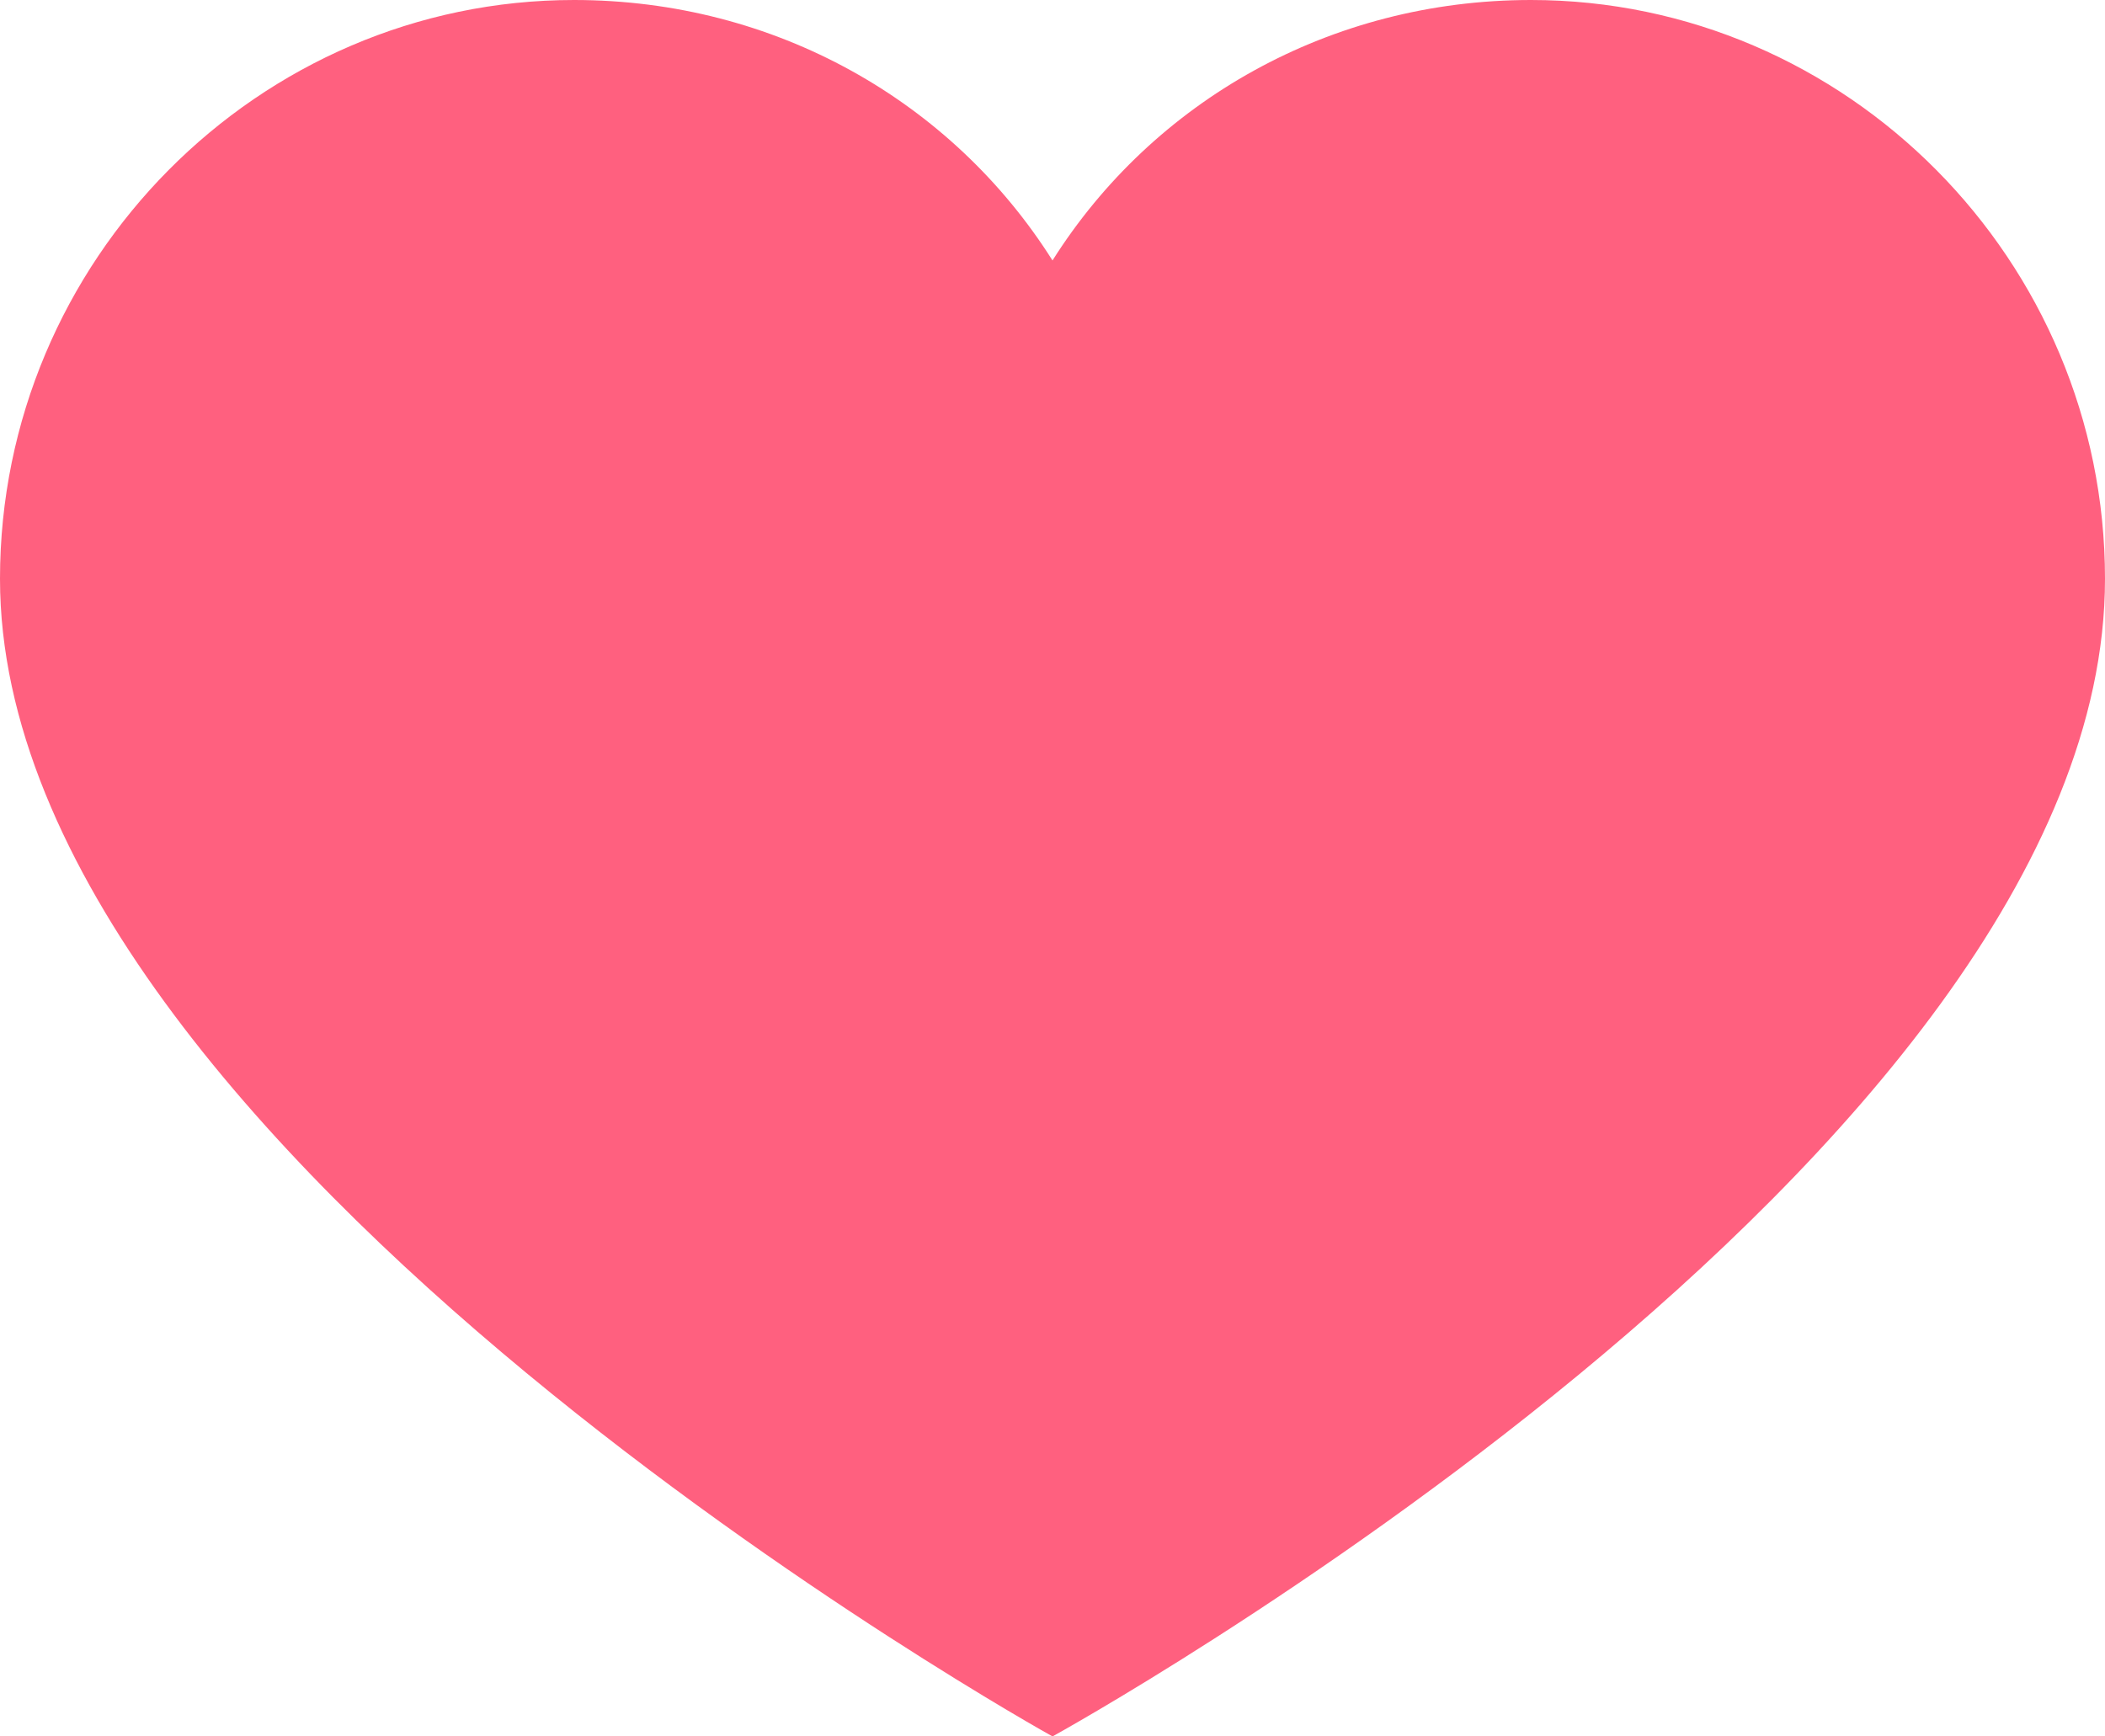 <svg width="40" height="33" viewBox="0 0 40 33" fill="none" xmlns="http://www.w3.org/2000/svg">
<path d="M29.091 0C25.273 0 21.909 1.925 20 4.95C18.091 1.925 14.727 0 10.909 0C4.909 0 0 4.95 0 11C0 21.908 20 33 20 33C20 33 40 22 40 11C40 4.95 35.091 0 29.091 0Z" fill="#FF607F"/>
</svg>
